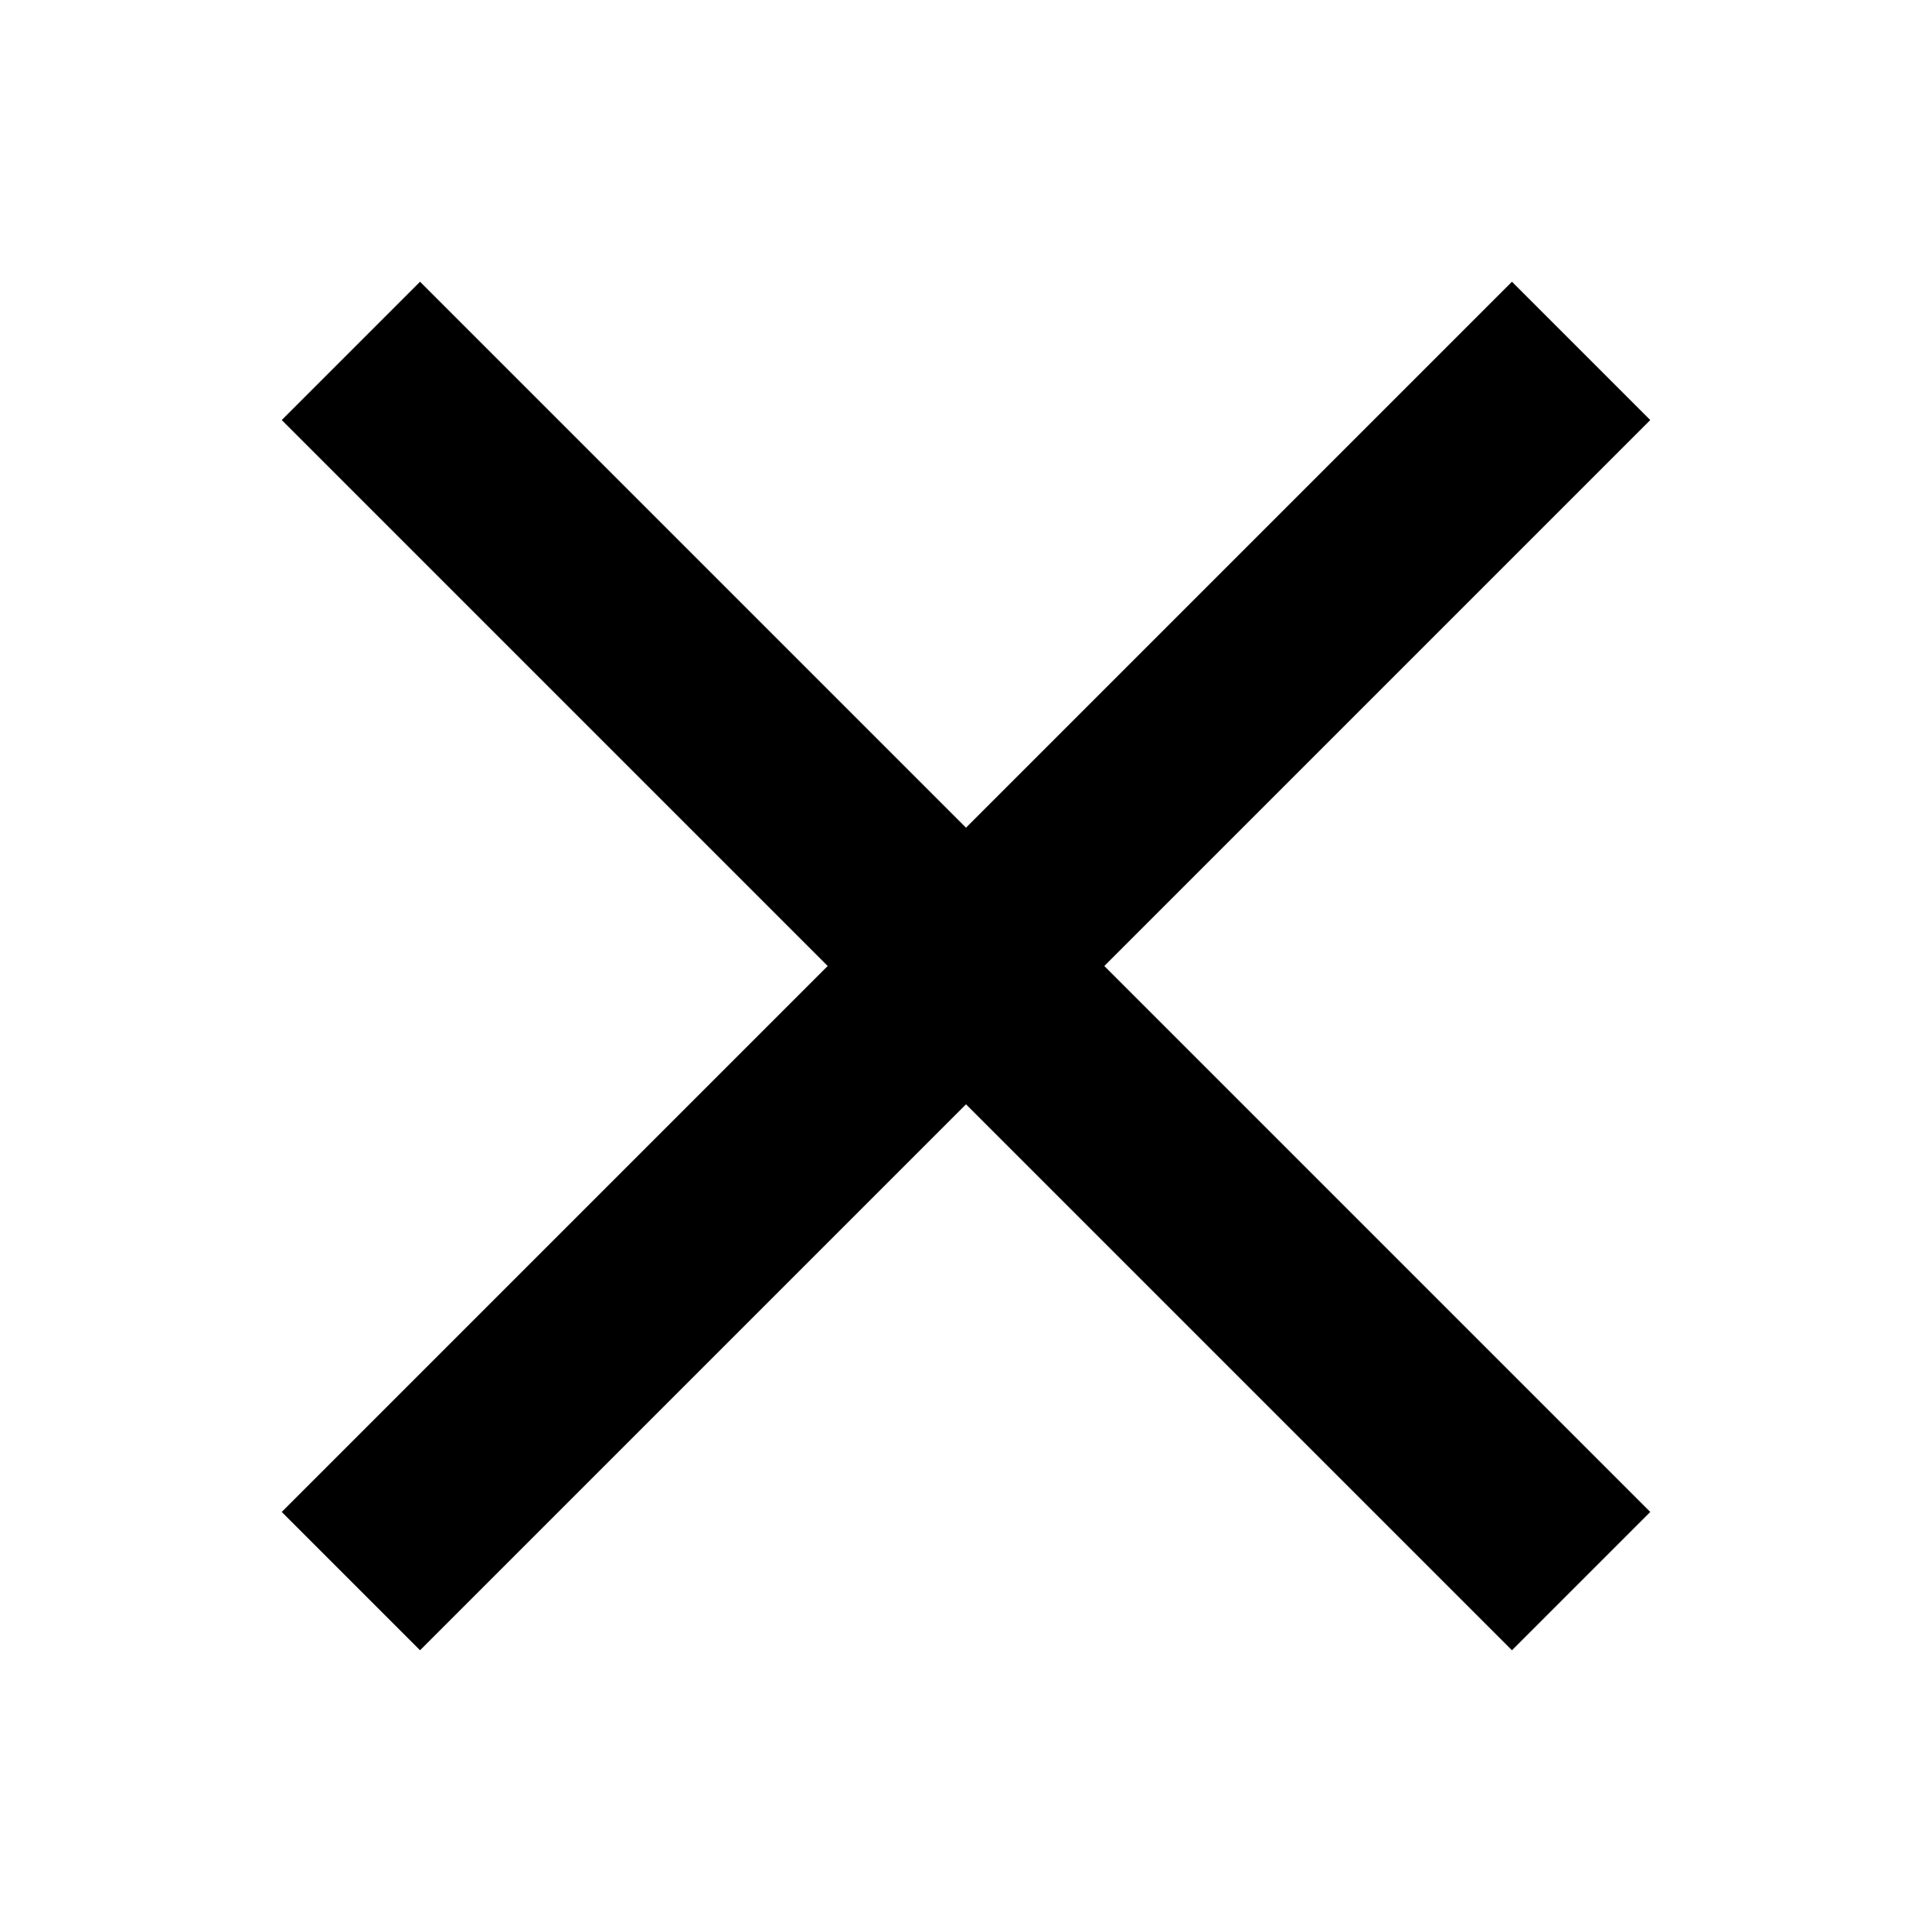 <?xml version="1.0" encoding="utf-8"?>
<!-- Generator: Adobe Illustrator 17.0.0, SVG Export Plug-In . SVG Version: 6.00 Build 0)  -->
<!DOCTYPE svg PUBLIC "-//W3C//DTD SVG 1.1//EN" "http://www.w3.org/Graphics/SVG/1.1/DTD/svg11.dtd">
<svg version="1.1" id="图层_1" xmlns="http://www.w3.org/2000/svg" xmlns:xlink="http://www.w3.org/1999/xlink" x="0px" y="0px"
	 width="512px" height="512px" viewBox="0 0 512 512" enable-background="new 0 0 512 512" xml:space="preserve">
<path d="M437.339,111.317l-36.656-36.656L256,219.344L111.317,74.661l-36.656,36.656L219.344,256L74.661,400.683l36.656,36.656
	L256,292.656l144.683,144.683l36.656-36.656L292.656,256L437.339,111.317z"/>
</svg>
